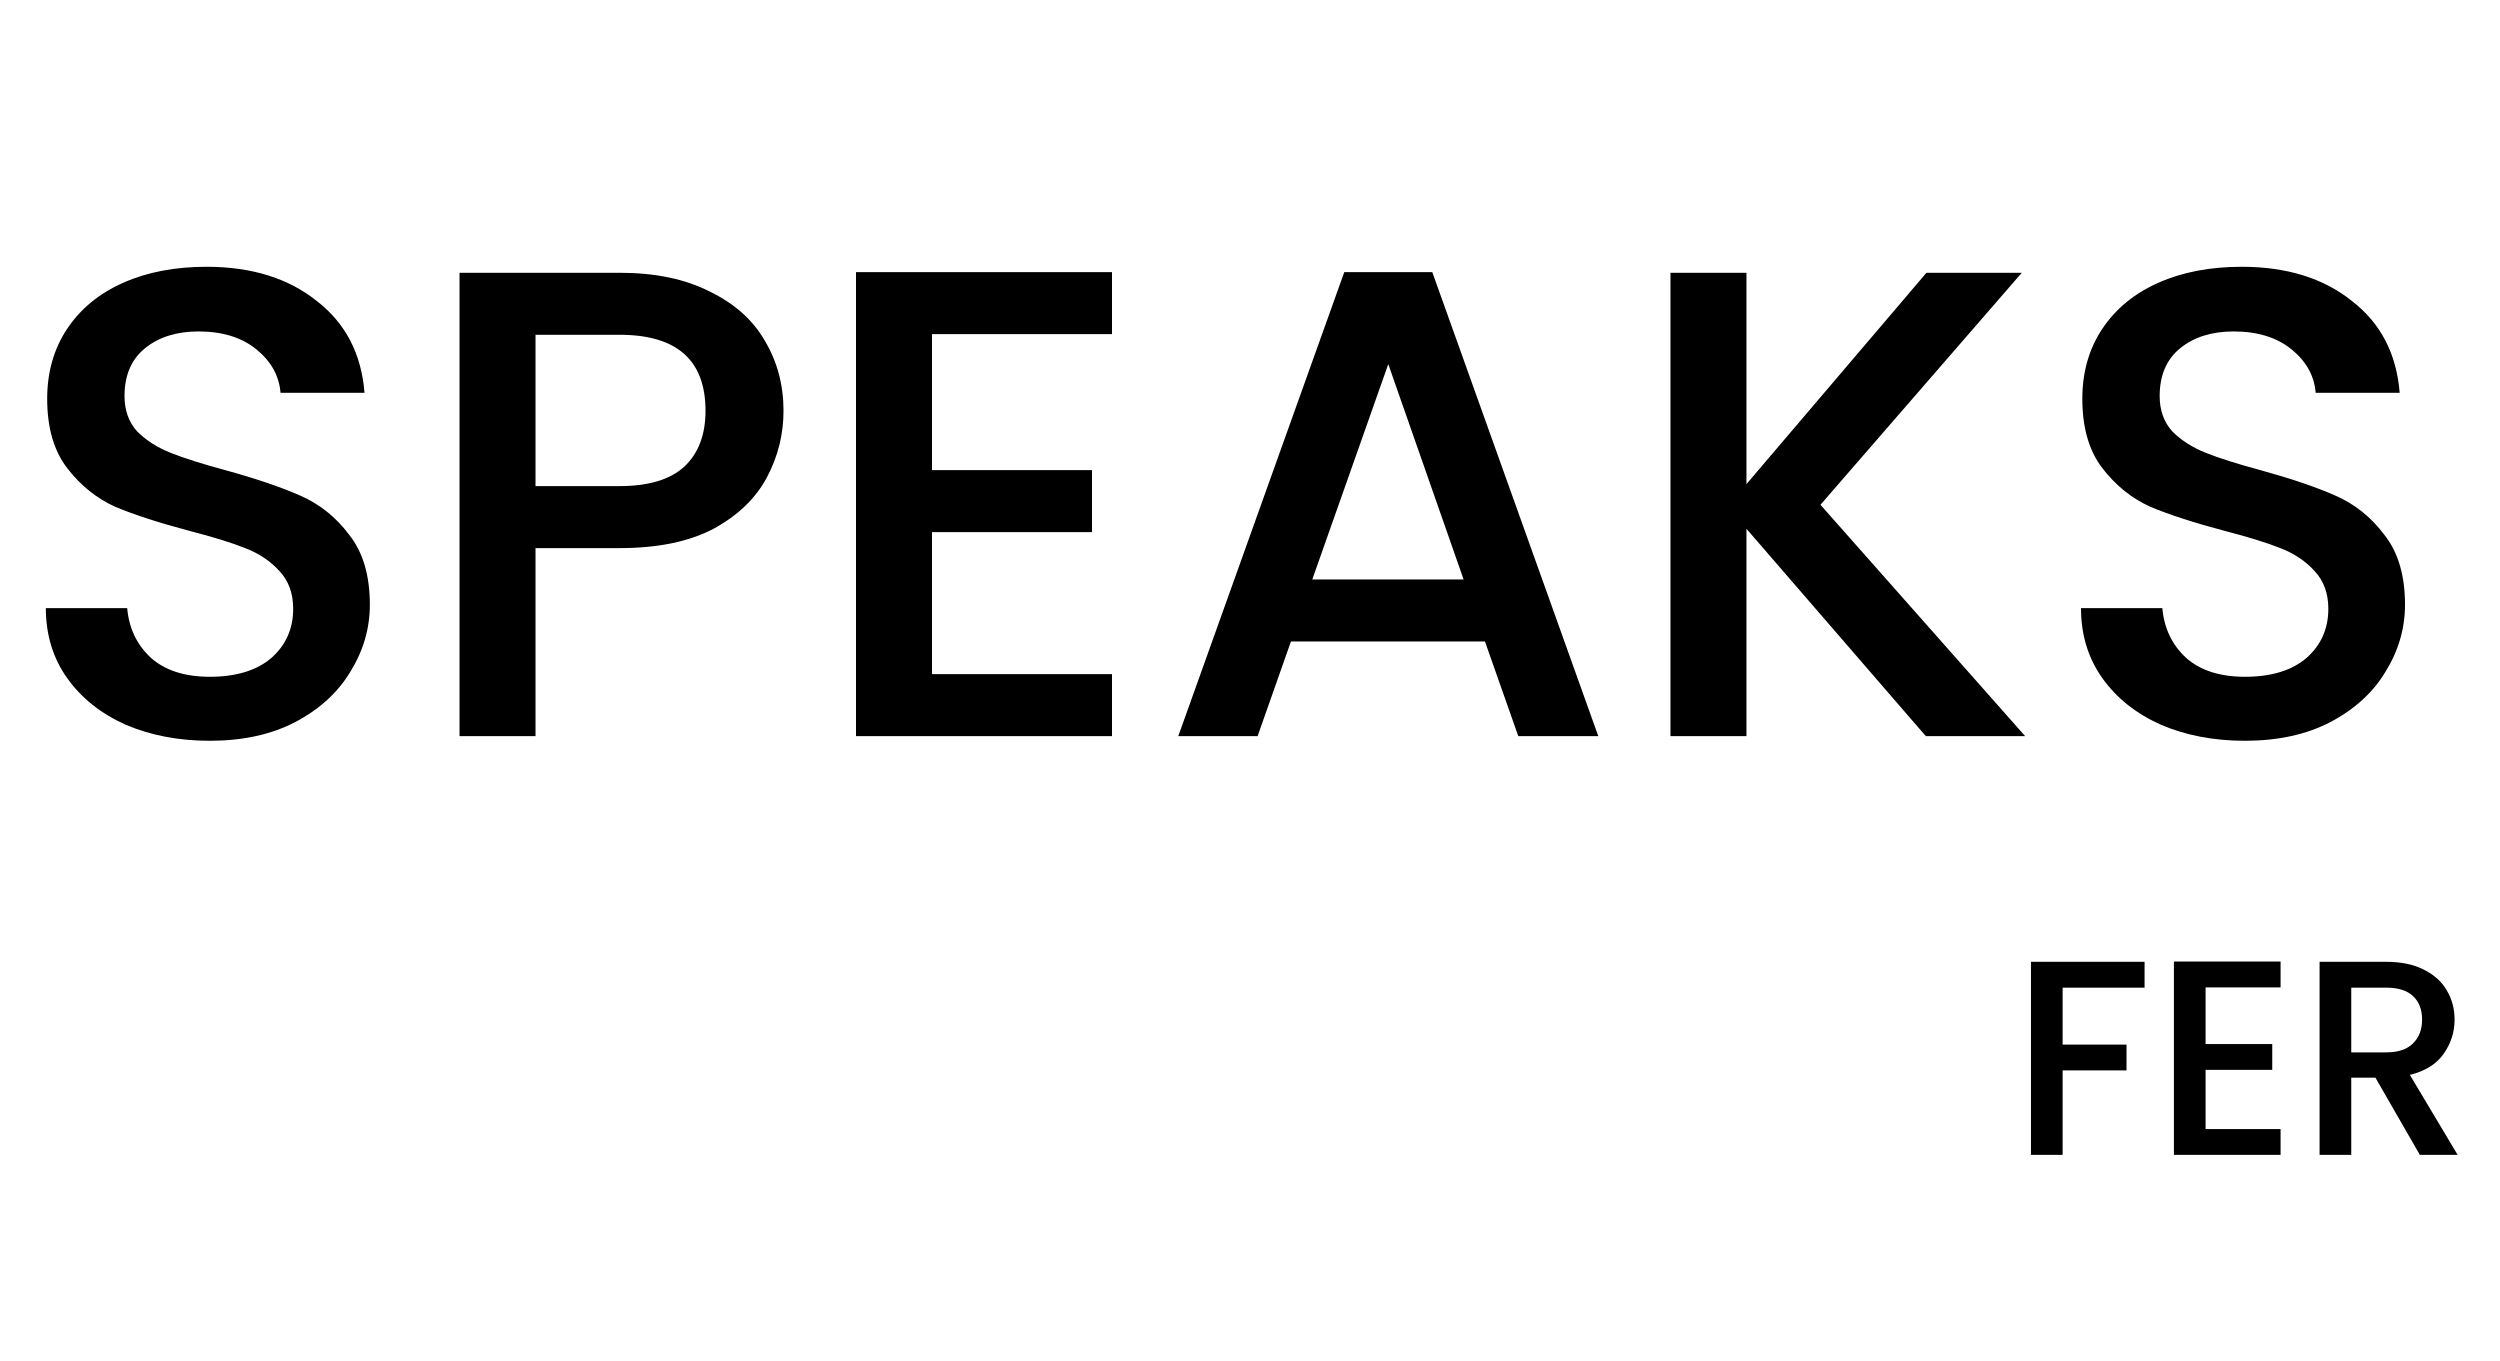 <svg width="180" height="98" viewBox="0 0 180 98" fill="none" xmlns="http://www.w3.org/2000/svg">
<path d="M15.109 53.336C12.869 53.336 10.853 52.952 9.061 52.184C7.269 51.384 5.861 50.264 4.837 48.824C3.813 47.384 3.301 45.704 3.301 43.784H9.157C9.285 45.224 9.845 46.408 10.837 47.336C11.861 48.264 13.285 48.728 15.109 48.728C16.997 48.728 18.469 48.28 19.525 47.384C20.581 46.456 21.109 45.272 21.109 43.832C21.109 42.712 20.773 41.8 20.101 41.096C19.461 40.392 18.645 39.848 17.653 39.464C16.693 39.08 15.349 38.664 13.621 38.216C11.445 37.64 9.669 37.064 8.293 36.488C6.949 35.88 5.797 34.952 4.837 33.704C3.877 32.456 3.397 30.792 3.397 28.712C3.397 26.792 3.877 25.112 4.837 23.672C5.797 22.232 7.141 21.128 8.869 20.36C10.597 19.592 12.597 19.208 14.869 19.208C18.101 19.208 20.741 20.024 22.789 21.656C24.869 23.256 26.021 25.464 26.245 28.28H20.197C20.101 27.064 19.525 26.024 18.469 25.16C17.413 24.296 16.021 23.864 14.293 23.864C12.725 23.864 11.445 24.264 10.453 25.064C9.461 25.864 8.965 27.016 8.965 28.52C8.965 29.544 9.269 30.392 9.877 31.064C10.517 31.704 11.317 32.216 12.277 32.6C13.237 32.984 14.549 33.4 16.213 33.848C18.421 34.456 20.213 35.064 21.589 35.672C22.997 36.28 24.181 37.224 25.141 38.504C26.133 39.752 26.629 41.432 26.629 43.544C26.629 45.24 26.165 46.84 25.237 48.344C24.341 49.848 23.013 51.064 21.253 51.992C19.525 52.888 17.477 53.336 15.109 53.336ZM56.413 29.576C56.413 31.272 56.014 32.872 55.214 34.376C54.413 35.88 53.133 37.112 51.373 38.072C49.614 39 47.358 39.464 44.605 39.464H38.557V53H33.086V19.64H44.605C47.166 19.64 49.325 20.088 51.086 20.984C52.877 21.848 54.206 23.032 55.069 24.536C55.965 26.04 56.413 27.72 56.413 29.576ZM44.605 35C46.685 35 48.237 34.536 49.261 33.608C50.285 32.648 50.797 31.304 50.797 29.576C50.797 25.928 48.733 24.104 44.605 24.104H38.557V35H44.605ZM67.104 24.056V33.848H78.624V38.312H67.104V48.536H80.064V53H61.632V19.592H80.064V24.056H67.104ZM106.916 46.184H92.948L90.548 53H84.836L96.788 19.592H103.124L115.076 53H109.316L106.916 46.184ZM105.38 41.72L99.956 26.216L94.484 41.72H105.38ZM138.657 53L125.745 38.072V53H120.273V19.64H125.745V34.856L138.705 19.64H145.569L131.073 36.344L145.809 53H138.657ZM161.64 53.336C159.4 53.336 157.384 52.952 155.592 52.184C153.8 51.384 152.392 50.264 151.368 48.824C150.344 47.384 149.832 45.704 149.832 43.784H155.688C155.816 45.224 156.376 46.408 157.368 47.336C158.392 48.264 159.816 48.728 161.64 48.728C163.528 48.728 165 48.28 166.056 47.384C167.112 46.456 167.64 45.272 167.64 43.832C167.64 42.712 167.304 41.8 166.632 41.096C165.992 40.392 165.176 39.848 164.184 39.464C163.224 39.08 161.88 38.664 160.152 38.216C157.976 37.64 156.2 37.064 154.824 36.488C153.48 35.88 152.328 34.952 151.368 33.704C150.408 32.456 149.928 30.792 149.928 28.712C149.928 26.792 150.408 25.112 151.368 23.672C152.328 22.232 153.672 21.128 155.4 20.36C157.128 19.592 159.128 19.208 161.4 19.208C164.632 19.208 167.272 20.024 169.32 21.656C171.4 23.256 172.552 25.464 172.776 28.28H166.728C166.632 27.064 166.056 26.024 165 25.16C163.944 24.296 162.552 23.864 160.824 23.864C159.256 23.864 157.976 24.264 156.984 25.064C155.992 25.864 155.496 27.016 155.496 28.52C155.496 29.544 155.8 30.392 156.408 31.064C157.048 31.704 157.848 32.216 158.808 32.6C159.768 32.984 161.08 33.4 162.744 33.848C164.952 34.456 166.744 35.064 168.12 35.672C169.528 36.28 170.712 37.224 171.672 38.504C172.664 39.752 173.16 41.432 173.16 43.544C173.16 45.24 172.696 46.84 171.768 48.344C170.872 49.848 169.544 51.064 167.784 51.992C166.056 52.888 164.008 53.336 161.64 53.336Z" fill="black"/>
<path d="M154.409 69.251V71.111H148.509V75.211H153.109V77.071H148.509V83.151H146.229V69.251H154.409ZM158.802 71.091V75.171H163.602V77.031H158.802V81.291H164.202V83.151H156.522V69.231H164.202V71.091H158.802ZM174.23 83.151L171.03 77.591H169.29V83.151H167.01V69.251H171.81C172.877 69.251 173.777 69.437 174.51 69.811C175.257 70.184 175.81 70.684 176.17 71.311C176.543 71.937 176.73 72.637 176.73 73.411C176.73 74.317 176.463 75.144 175.93 75.891C175.41 76.624 174.603 77.124 173.51 77.391L176.95 83.151H174.23ZM169.29 75.771H171.81C172.663 75.771 173.303 75.557 173.73 75.131C174.17 74.704 174.39 74.131 174.39 73.411C174.39 72.691 174.177 72.131 173.75 71.731C173.323 71.317 172.677 71.111 171.81 71.111H169.29V75.771Z" fill="black"/>
</svg>
